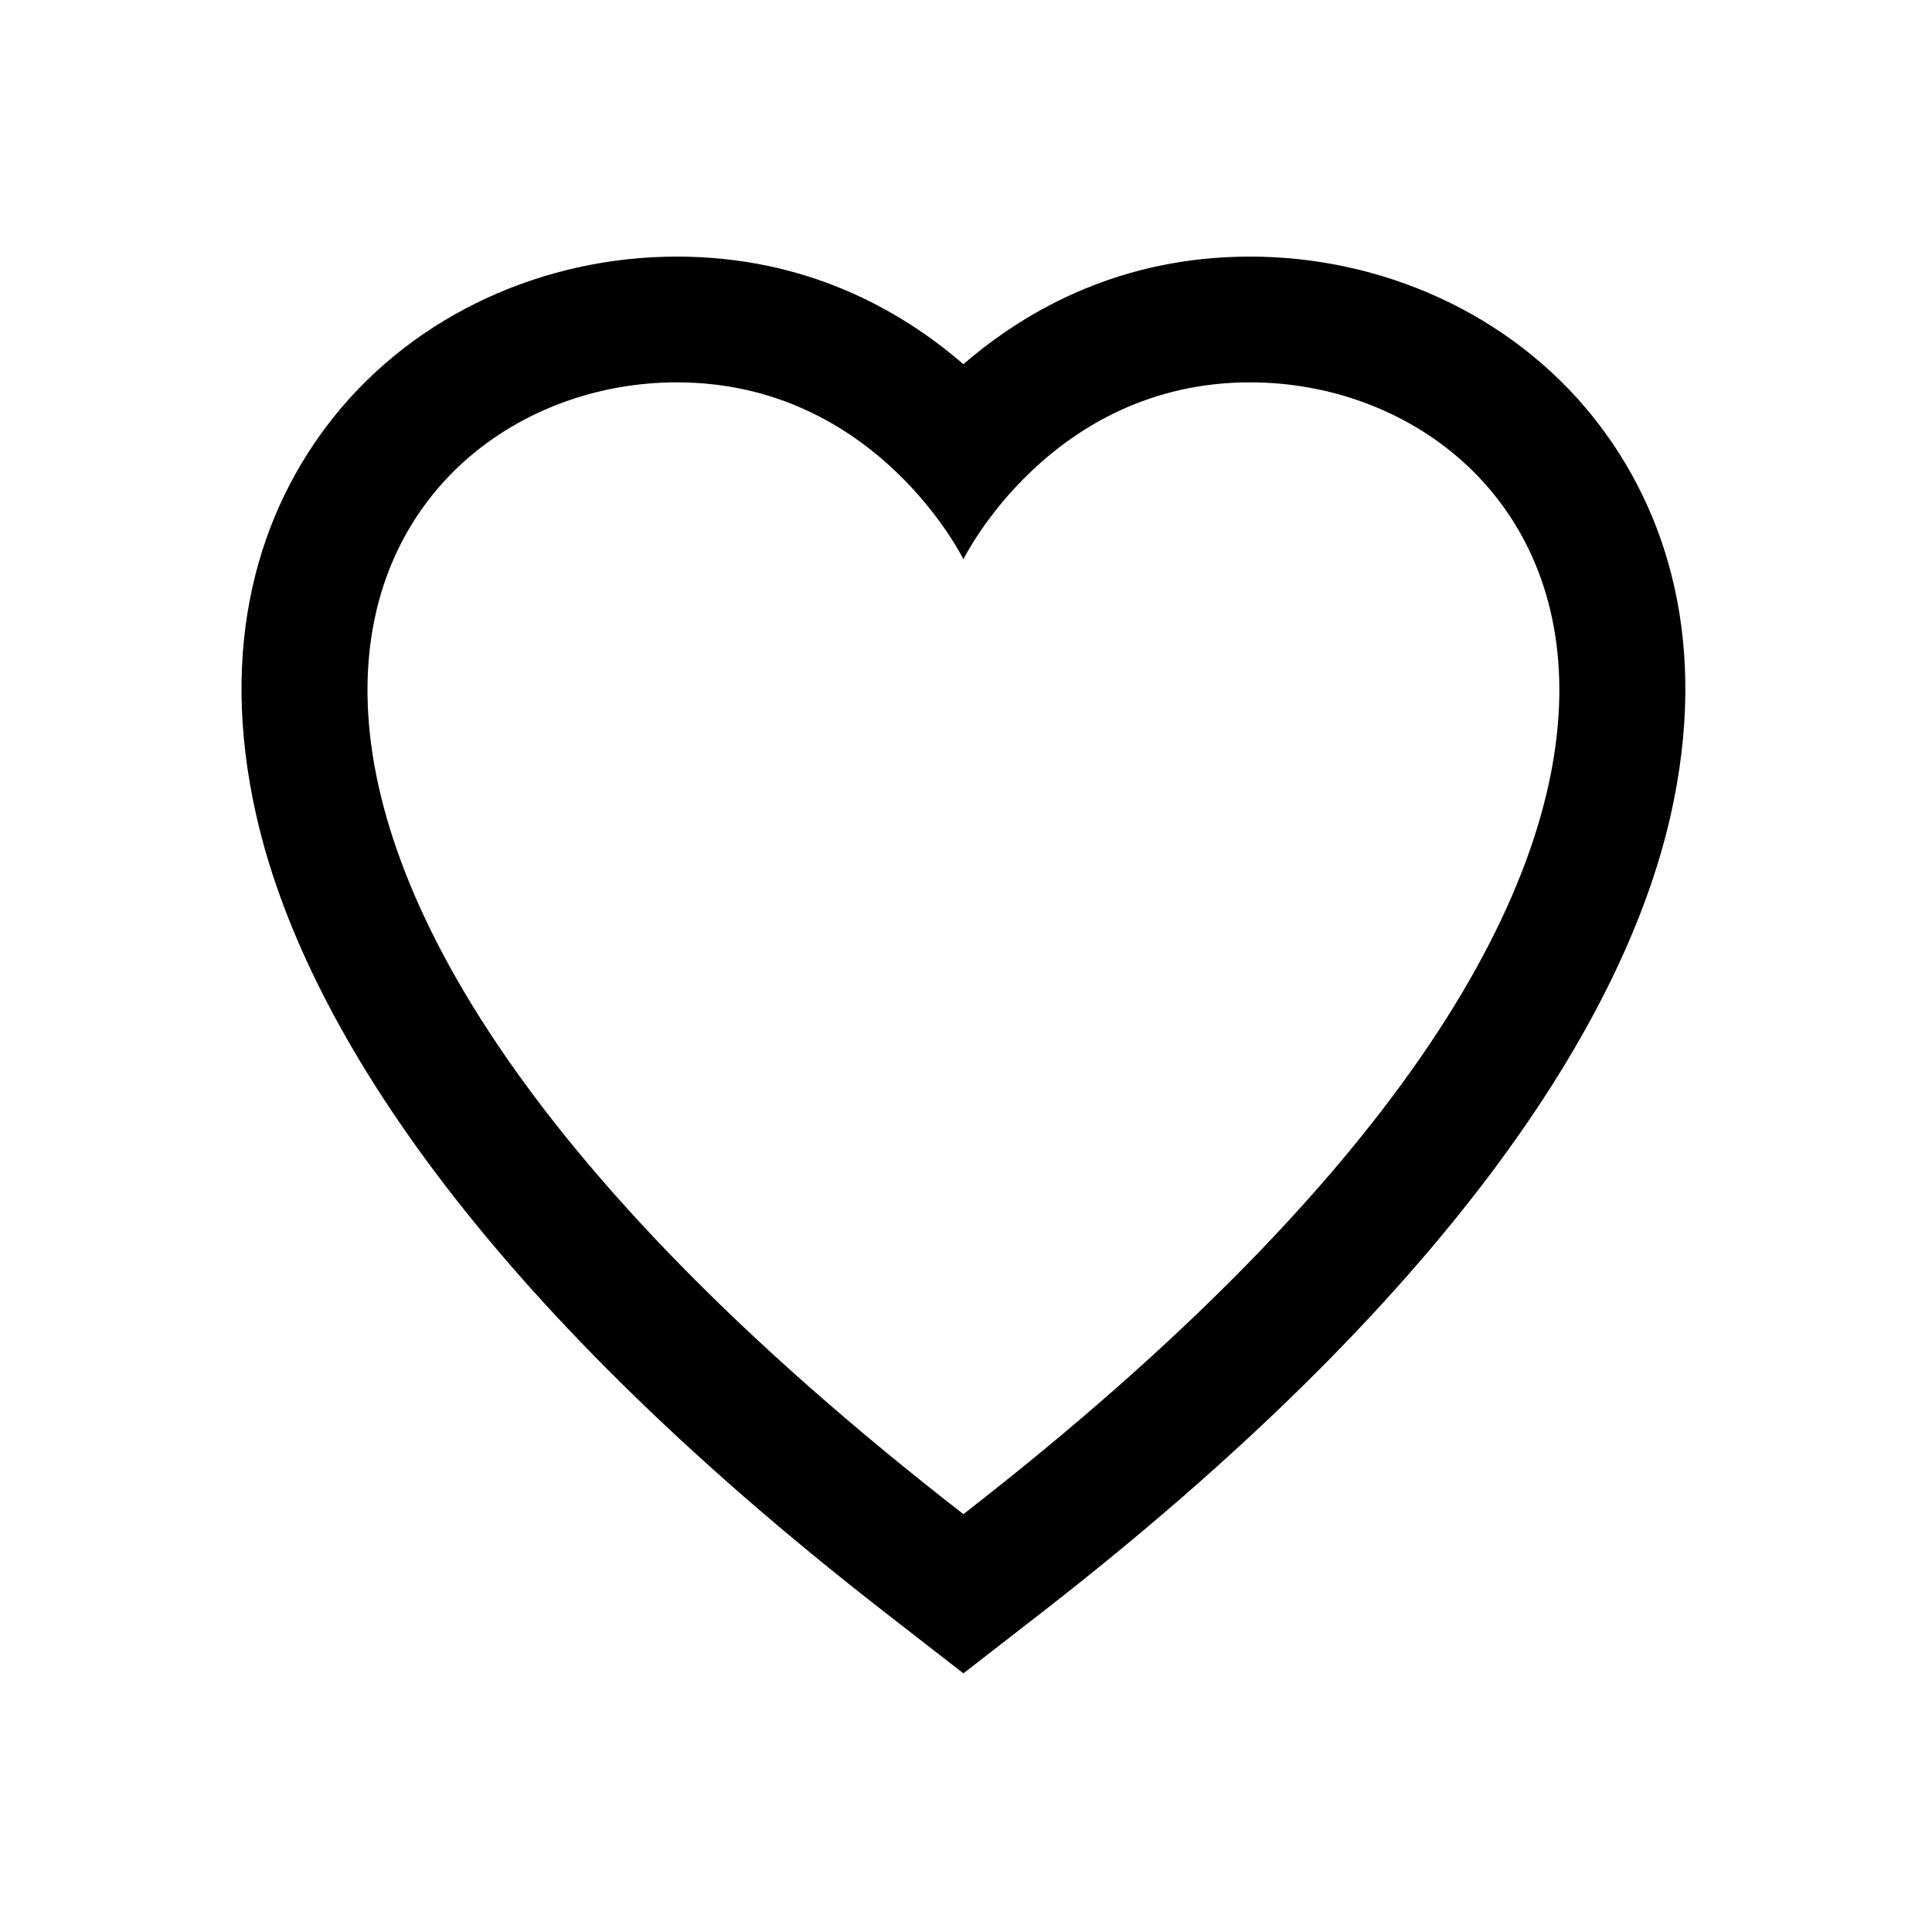 <svg xmlns="http://www.w3.org/2000/svg" fill="currentColor" viewBox="0 0 32 32">
  <path fill-rule="evenodd" d="M14.68 26.724c-6.791-5.273-9.663-9.82-10.433-13.207-.643-2.83.035-5.054 1.283-6.613C6.903 5.188 9.035 4.25 11.21 4.25c2.109 0 3.672.854 4.747 1.782 1.076-.928 2.639-1.782 4.748-1.782 2.174 0 4.306.938 5.68 2.654 1.248 1.56 1.926 3.783 1.283 6.614-.77 3.387-3.642 7.933-10.433 13.206l-1.278.992-1.277-.992Zm1.277-1.645c14.829-11.515 9.91-18.746 4.748-18.746-3.31 0-4.748 2.93-4.748 2.93s-1.437-2.93-4.747-2.93c-5.163 0-10.081 7.231 4.747 18.746Z" clip-rule="evenodd"/>
</svg>

